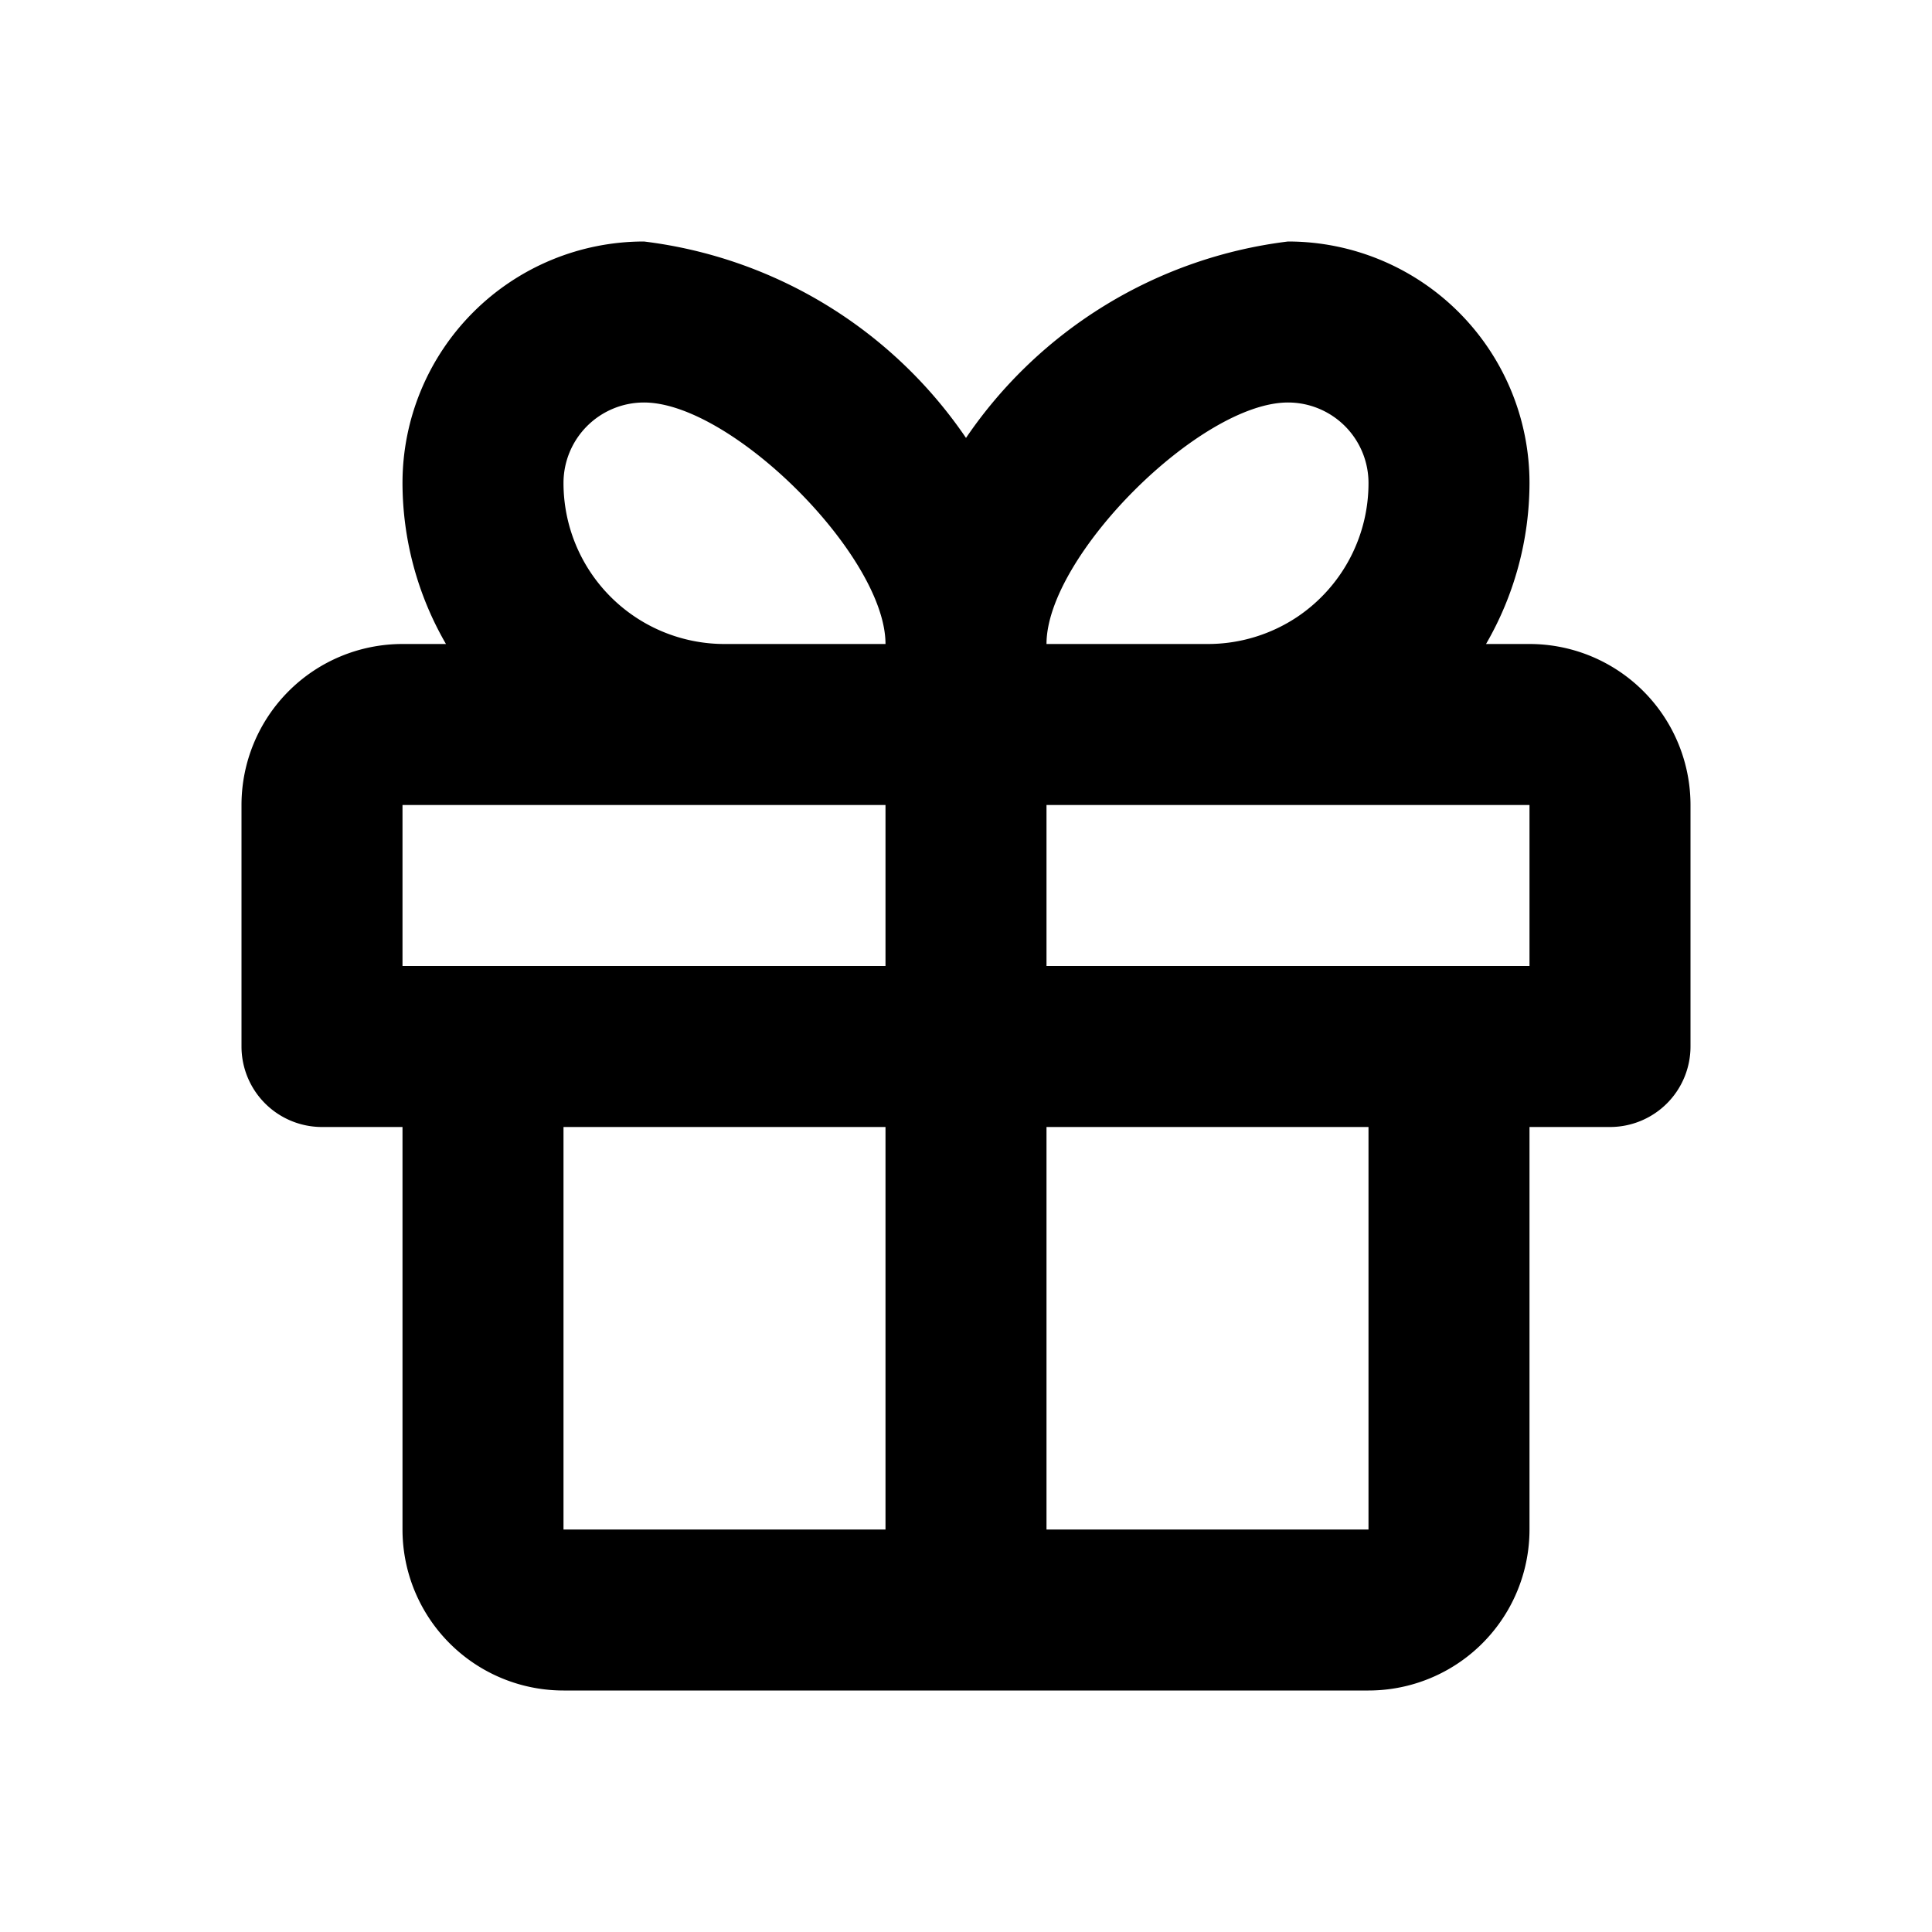<svg id="Layer_1" data-name="Layer 1" xmlns="http://www.w3.org/2000/svg" viewBox="0 0 24 24"><title>gift</title><path d="M19,8h-.54A4,4,0,0,0,19,6a3,3,0,0,0-3-3,5.67,5.67,0,0,0-4,2.44A5.67,5.67,0,0,0,8,3,3,3,0,0,0,5,6a4,4,0,0,0,.54,2H5a2,2,0,0,0-2,2v3a1,1,0,0,0,1,1H5v5a2,2,0,0,0,2,2H17a2,2,0,0,0,2-2V14h1a1,1,0,0,0,1-1V10A2,2,0,0,0,19,8ZM16,5a1,1,0,0,1,1,1,2,2,0,0,1-.88,1.66A2,2,0,0,1,15,8H13C13,6.91,14.91,5,16,5ZM7,6A1,1,0,0,1,8,5c1.09,0,3,1.91,3,3H9A2,2,0,0,1,7,6ZM5,10h6v2H5Zm2,4h4v5H7Zm10,5H13V14h4Zm2-7H13V10h6Z"/></svg>